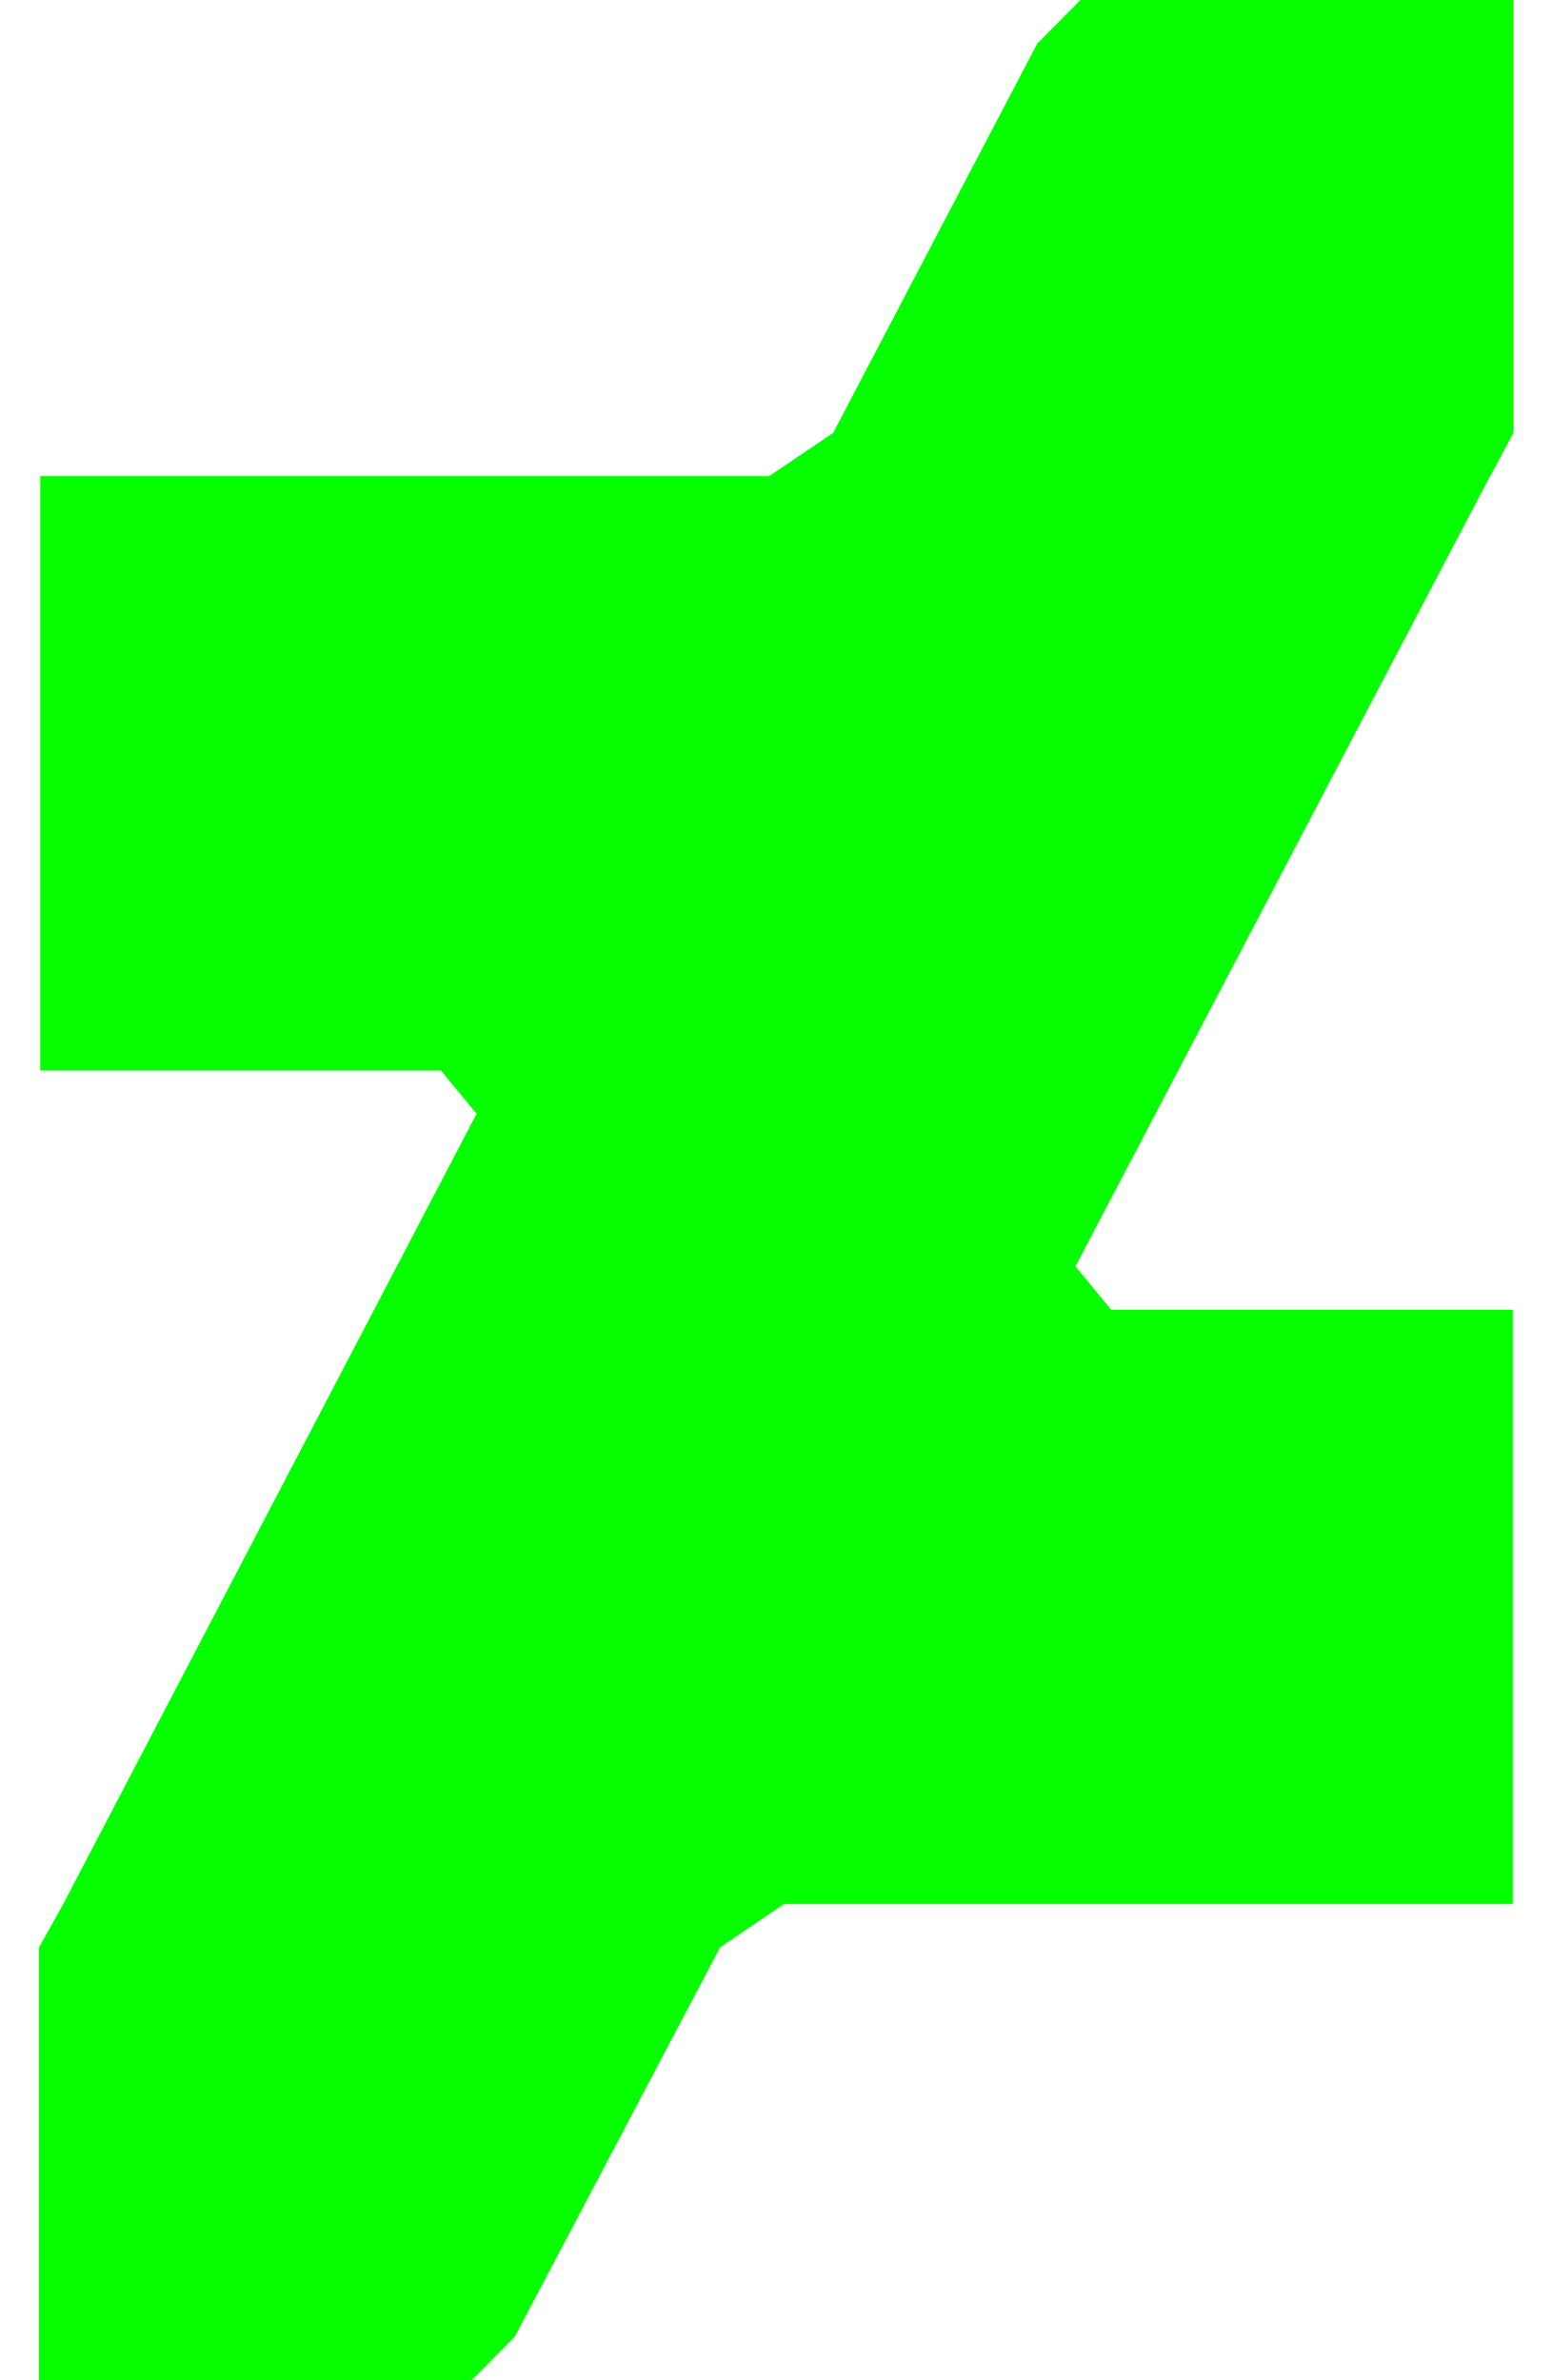 <svg width="30" height="46" viewBox="0 0 30 46" fill="none" xmlns="http://www.w3.org/2000/svg">
<path d="M28.813 9.188L29.254 8.364V0H20.884L20.049 0.843L16.104 8.366L14.866 9.202H0.778V20.689H8.522L9.212 21.524L1.21 36.819L0.75 37.643V46H9.116L9.951 45.157L13.919 37.634L15.153 36.798H29.241V25.311H21.478L20.788 24.472L28.811 9.183L28.813 9.188Z" fill="#05FF00"/>
</svg>
